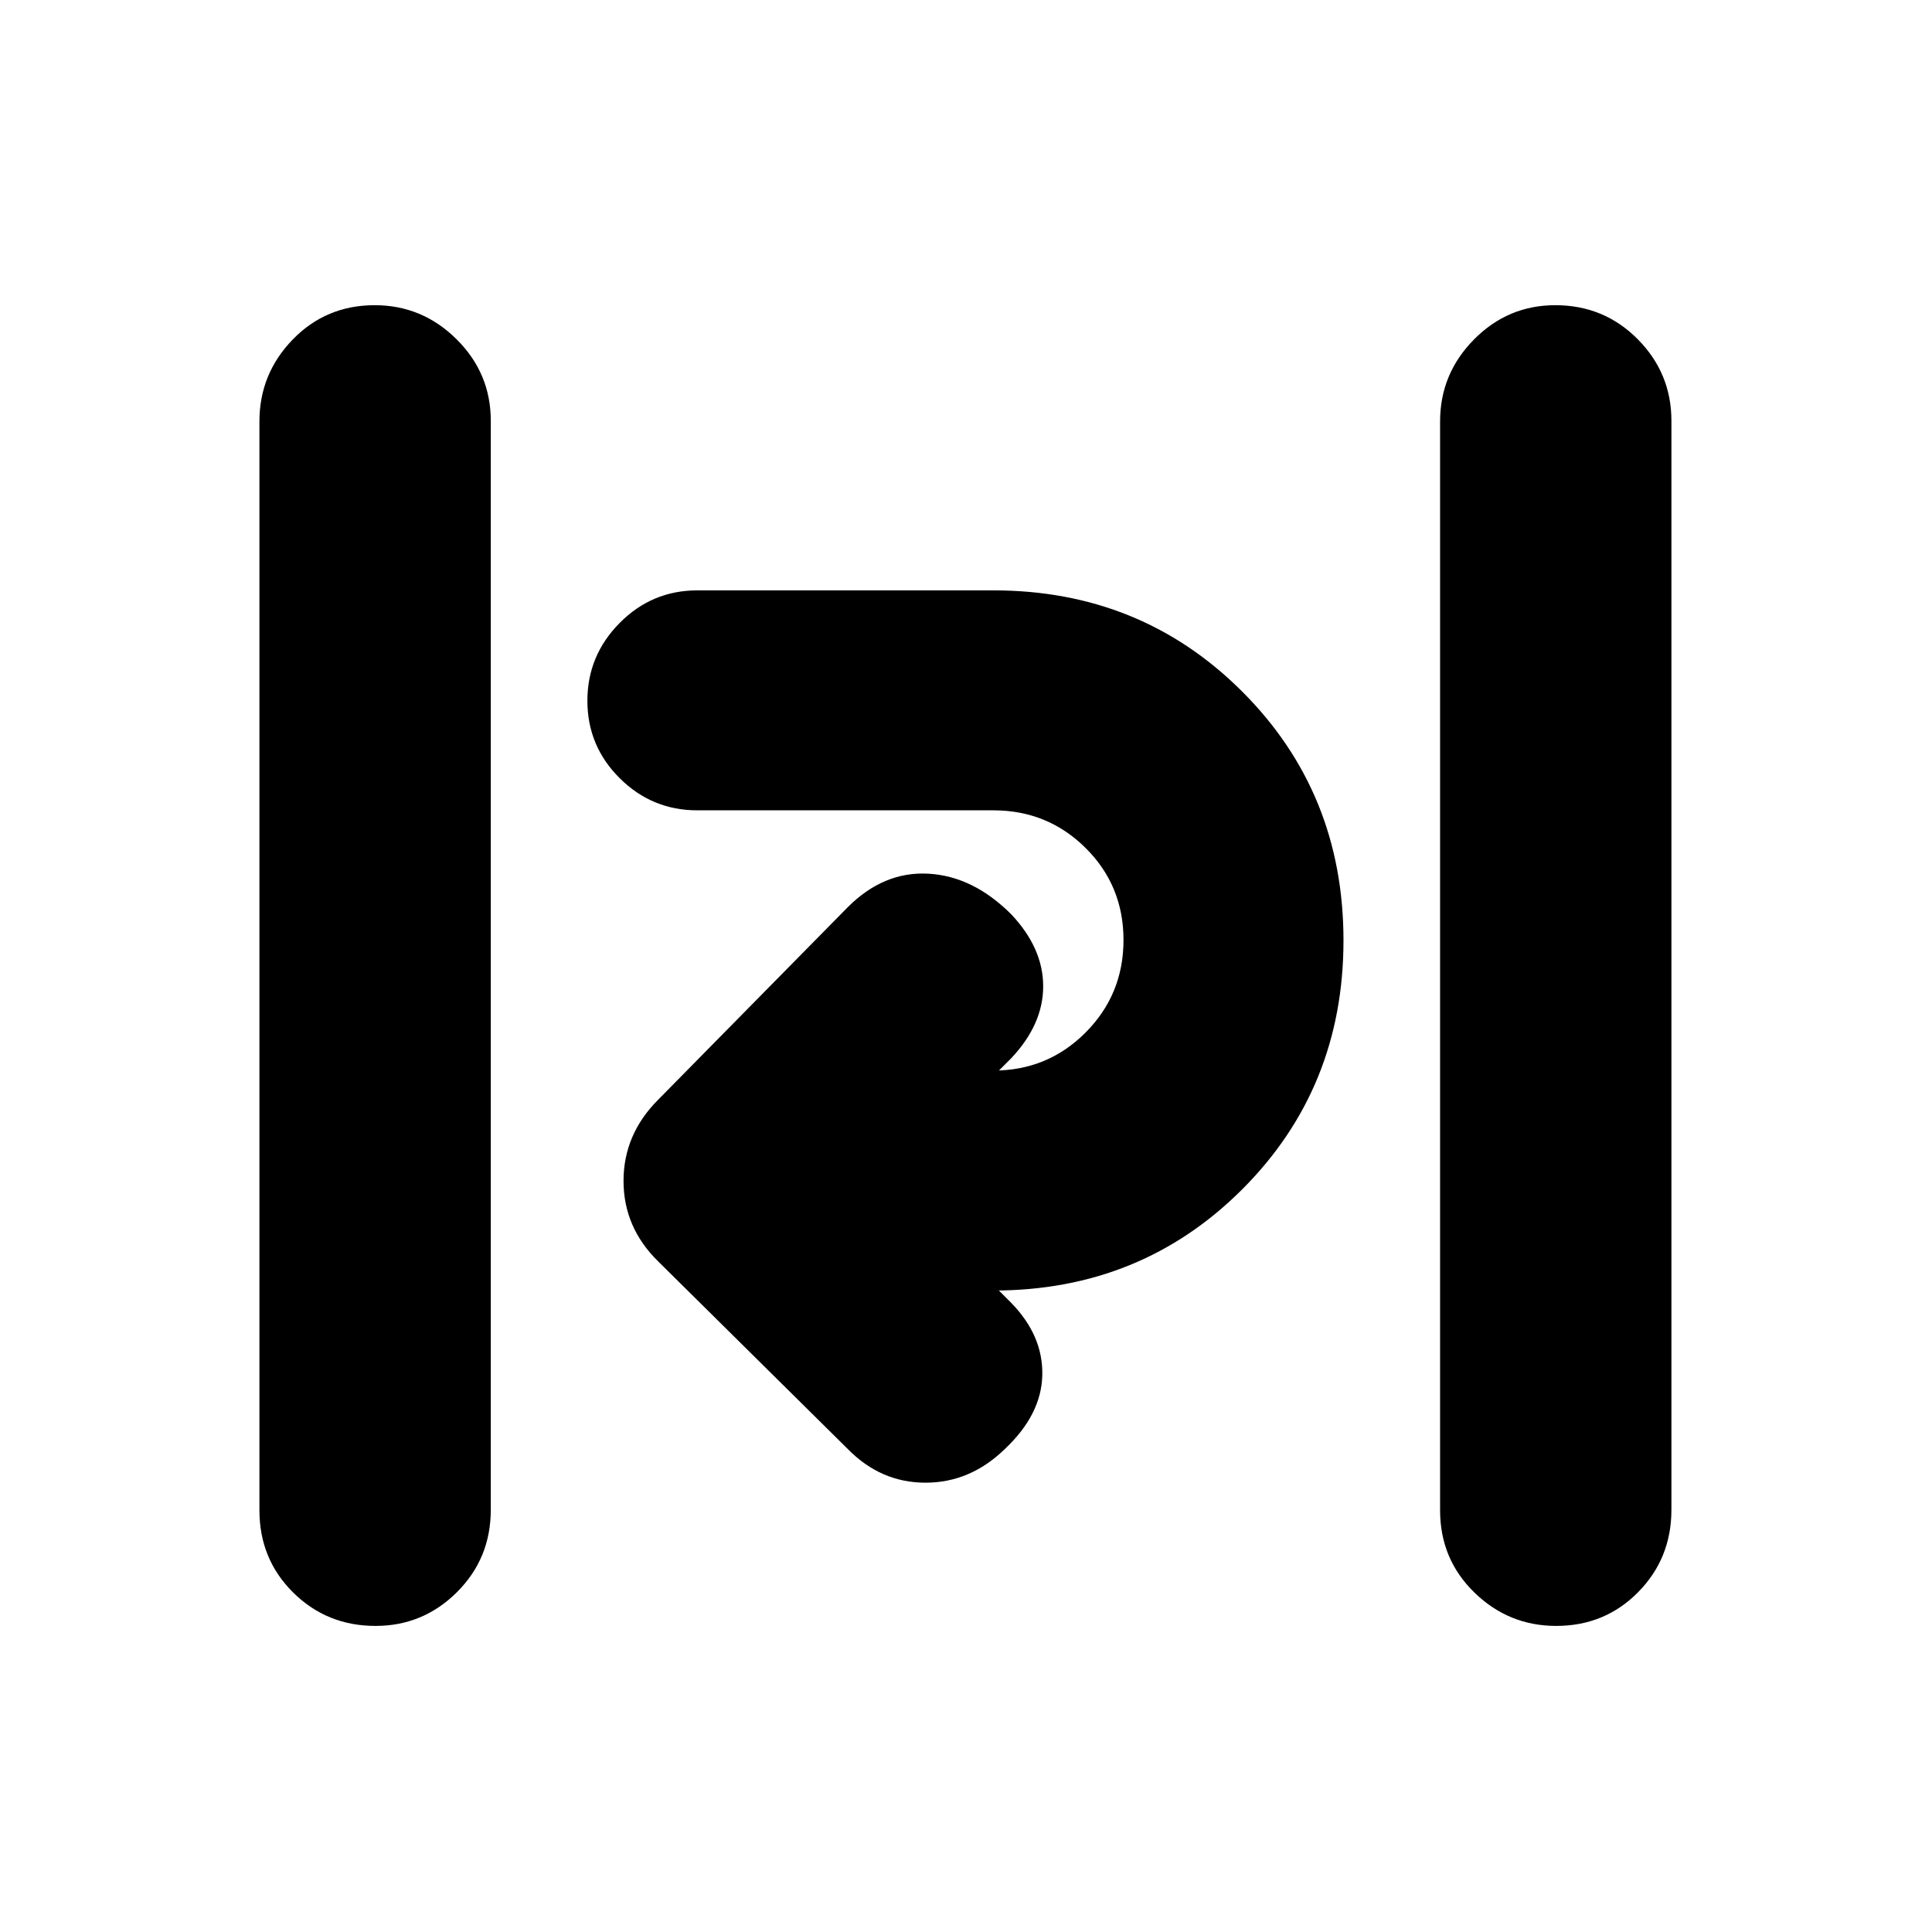 <svg xmlns="http://www.w3.org/2000/svg" height="20" viewBox="0 -960 960 960" width="20"><path d="M186.6-152.09q-24.17 0-40.93-16.6-16.76-16.61-16.76-40.86v-541.03q0-23.68 16.55-40.72 16.55-17.05 40.72-17.05 23.6 0 40.65 16.89 17.04 16.89 17.04 40.57v541.03q0 24.25-16.83 41.01-16.84 16.76-40.44 16.76Zm586.66 0q-23.61 0-40.65-16.6-17.04-16.61-17.04-40.86v-541.03q0-23.68 16.83-40.72 16.83-17.05 40.43-17.05 24.17 0 40.93 16.89 16.76 16.89 16.76 40.57v541.03q0 24.25-16.55 41.01-16.55 16.76-40.71 16.76ZM421.3-239.95l-94.21-93.22q-17.26-16.9-17.26-40.04t17.26-40.4l93.99-95.44q17.92-18.04 40.18-16.82 22.26 1.22 41.26 20.22 15.83 16.82 15.83 35.72 0 18.89-15.83 35.71l-6.17 6.18h-2.74q26.96 0 45.81-18.91 18.84-18.91 18.84-45.96t-18.84-45.74q-18.85-18.7-45.81-18.7H346.52q-22.56 0-38.61-15.98-16.04-15.99-16.04-38.46t16.04-38.67q16.05-16.19 38.61-16.19h147.09q73.35 0 123.65 50.3 50.31 50.31 50.31 123.65 0 73.35-50.31 123.66-50.3 50.3-123.65 50.3h2.74l6.17 6.18q15.83 16.26 15.39 35.87-.43 19.6-18.65 36.74-17.17 16.69-39.38 16.69t-38.58-16.69Z"/></svg>